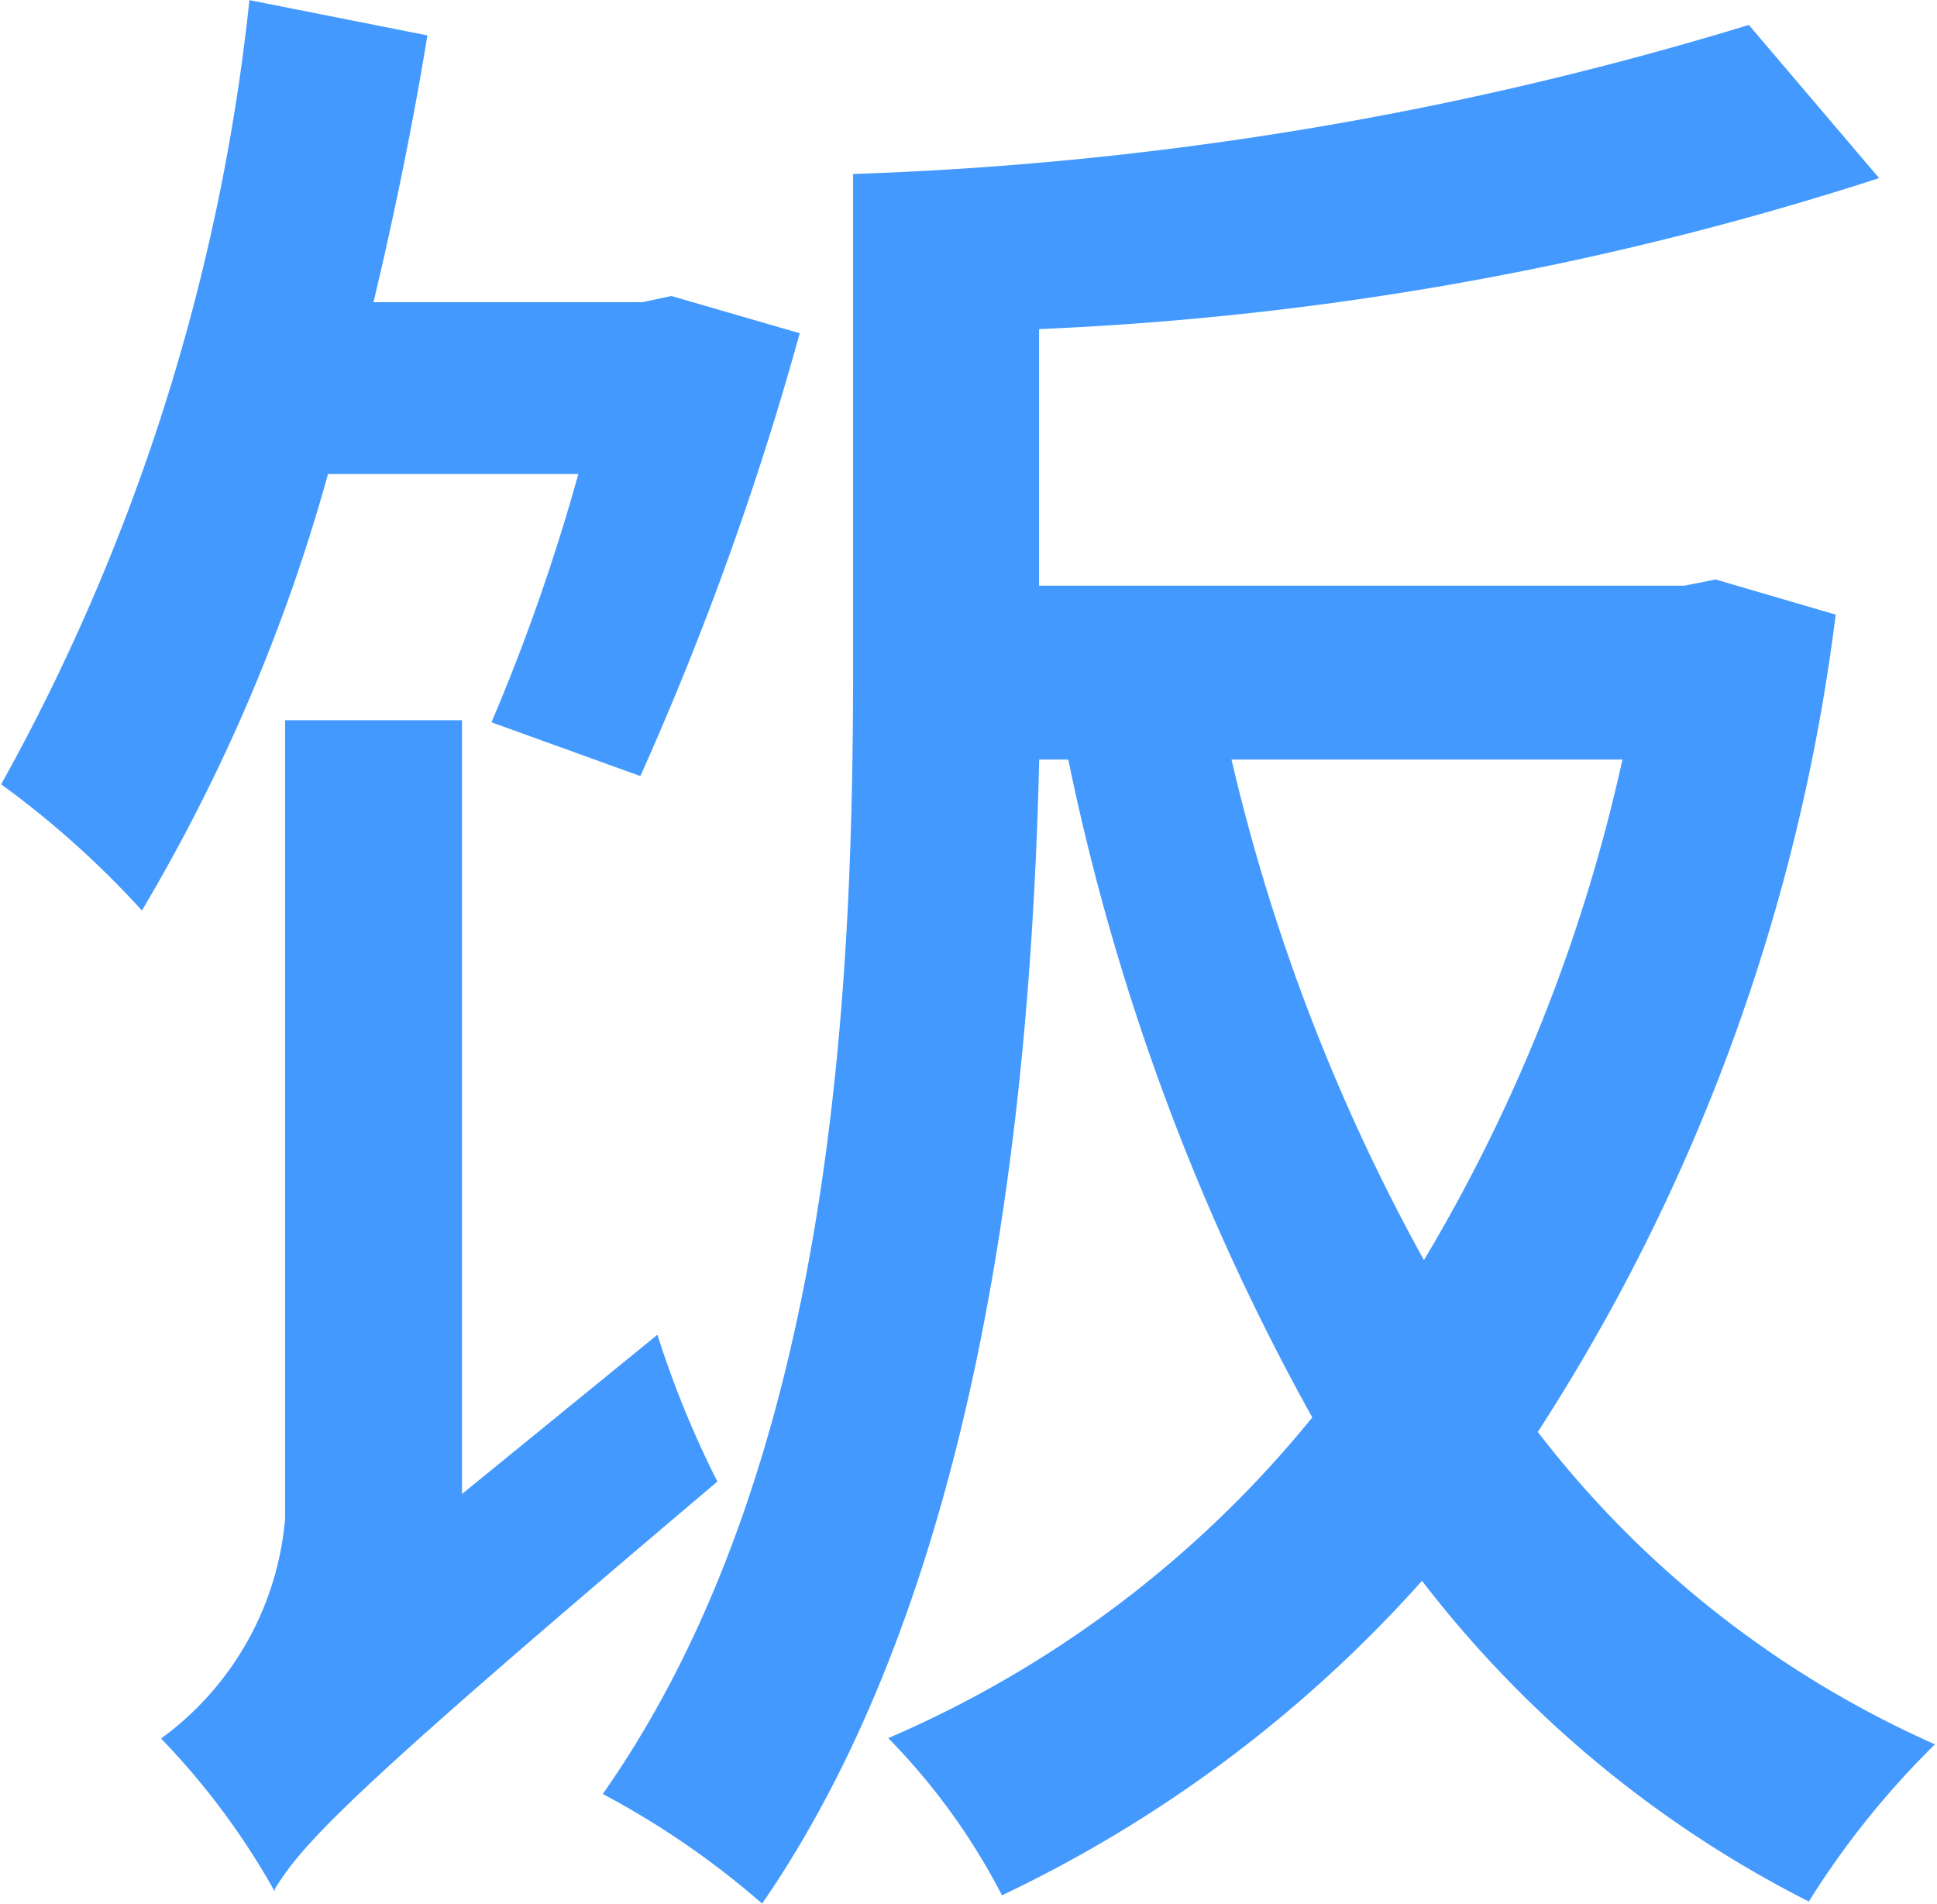 <?xml version="1.0" standalone="no"?><!DOCTYPE svg PUBLIC "-//W3C//DTD SVG 1.1//EN" "http://www.w3.org/Graphics/SVG/1.1/DTD/svg11.dtd"><svg t="1559275233964" class="icon" style="" viewBox="0 0 1042 1024" version="1.1" xmlns="http://www.w3.org/2000/svg" p-id="4910" xmlns:xlink="http://www.w3.org/1999/xlink" width="24.422" height="24"><defs><style type="text/css"></style></defs><path d="M311.114 254.94a1076.629 1076.629 0 0 1-46.719 133.553l80.09 28.921a1670.144 1670.144 0 0 0 85.722-238.185l-69.036-20.023-15.573 3.337H200.921c11.124-46.719 21.204-95.663 28.991-143.495L134.179 0.07A1107.149 1107.149 0 0 1 0.626 421.864a497.574 497.574 0 0 1 75.71 67.854 961.151 961.151 0 0 0 100.113-234.778h134.665z m-62.57 548.604V387.381H153.367v429.511a163.448 163.448 0 0 1-66.742 118.189 395.445 395.445 0 0 1 61.18 82.315v-1.321c15.573-25.584 43.382-54.506 238.115-219.205a528.998 528.998 0 0 1-32.259-78.978z m624.244-395.028a902.474 902.474 0 0 1-106.787 269.261 1047.985 1047.985 0 0 1-103.519-269.261h210.306z m50.126-96.845l-16.755 3.337H558.963V177.005a1698.231 1698.231 0 0 0 451.898-81.203L940.781 13.418a1860.358 1860.358 0 0 1-481.862 80.16v264.812c0 177.005-11.124 430.693-134.665 606.516a453.566 453.566 0 0 1 85.722 58.955c118.189-171.373 144.607-427.287 149.057-615.346h15.643a1243.9 1243.9 0 0 0 131.259 353.871 597.895 597.895 0 0 1-228.104 172.486 348.656 348.656 0 0 1 61.18 84.54 712.26 712.26 0 0 0 225.949-169.149 610.201 610.201 0 0 0 208.081 172.486 461.561 461.561 0 0 1 67.854-84.54 551.454 551.454 0 0 1-213.643-168.036 1046.039 1046.039 0 0 0 160.25-439.592z" fill="#4499FF" p-id="4911"></path></svg>
